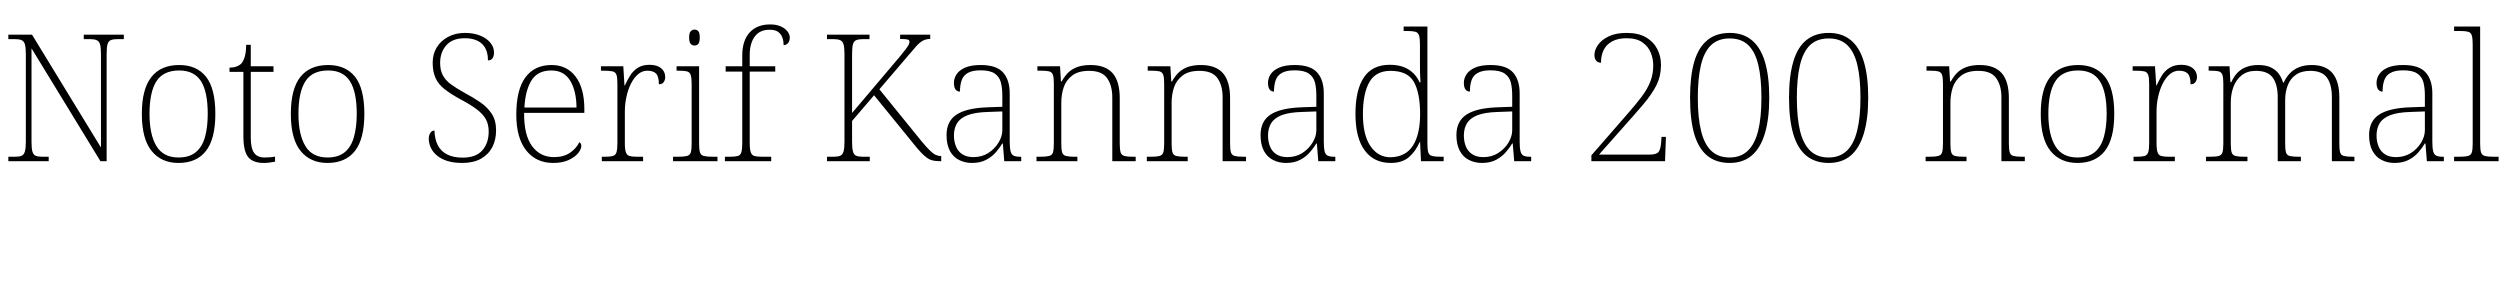 <svg xmlns="http://www.w3.org/2000/svg" xmlns:xlink="http://www.w3.org/1999/xlink" width="338.76" height="38.88"><path fill="black" d="M6.60 21.84L1.13 21.84L1.13 21.24L2.02 21.24Q2.62 21.24 2.93 21.11Q3.24 20.98 3.37 20.53Q3.50 20.09 3.50 19.22L3.50 19.22L3.50 7.30Q3.50 6.41 3.37 5.99Q3.24 5.57 2.92 5.44Q2.59 5.30 2.02 5.30L2.02 5.30L1.13 5.30L1.13 4.70L4.34 4.70L13.68 19.99L13.68 7.30Q13.68 6.41 13.55 5.99Q13.42 5.57 13.09 5.44Q12.77 5.30 12.19 5.30L12.19 5.30L11.35 5.30L11.35 4.70L16.78 4.70L16.78 5.30L15.94 5.30Q15.34 5.30 15.01 5.44Q14.69 5.57 14.57 6Q14.45 6.43 14.45 7.32L14.45 7.32L14.45 21.84L13.61 21.84L4.27 6.55L4.27 19.22Q4.27 20.09 4.39 20.53Q4.51 20.98 4.84 21.11Q5.16 21.24 5.76 21.24L5.76 21.24L6.60 21.24L6.60 21.84ZM24.19 22.08L24.19 22.08Q21.86 22.08 20.54 20.45Q19.22 18.82 19.22 15.43L19.22 15.43Q19.22 12.07 20.51 10.44Q21.79 8.81 24.29 8.81L24.29 8.81Q26.64 8.81 27.91 10.39Q29.18 11.98 29.18 15.43L29.18 15.43Q29.18 18.82 27.91 20.45Q26.64 22.08 24.19 22.08ZM24.19 21.34L24.19 21.34Q25.66 21.34 26.53 20.62Q27.41 19.90 27.78 18.56Q28.15 17.23 28.15 15.43L28.15 15.43Q28.15 12.43 27.23 10.99Q26.30 9.55 24.29 9.55L24.29 9.55Q22.13 9.55 21.19 11.02Q20.26 12.48 20.26 15.43L20.26 15.43Q20.26 18.24 21.19 19.79Q22.13 21.34 24.19 21.34ZM35.74 22.08L35.74 22.08Q34.25 22.08 33.61 21.26Q32.98 20.45 32.98 18.43L32.98 18.43L32.98 9.74L31.10 9.74L31.10 9.17Q31.61 9.17 32.02 9.02Q32.42 8.88 32.69 8.62L32.69 8.62Q32.95 8.35 33.14 7.76Q33.34 7.18 33.36 6.07L33.36 6.07L33.98 6.07L33.98 8.98L37.06 8.98L37.06 9.74L33.98 9.74L33.98 18.62Q33.98 20.09 34.43 20.71Q34.87 21.34 35.86 21.34L35.86 21.34Q36.26 21.34 36.58 21.31Q36.89 21.29 37.27 21.22L37.27 21.22L37.27 21.91Q36.89 21.98 36.50 22.03Q36.12 22.08 35.74 22.08ZM44.38 22.08L44.38 22.08Q42.05 22.08 40.73 20.45Q39.41 18.82 39.41 15.43L39.41 15.43Q39.41 12.07 40.69 10.44Q41.98 8.81 44.47 8.81L44.47 8.81Q46.82 8.81 48.10 10.39Q49.37 11.98 49.37 15.43L49.37 15.43Q49.37 18.82 48.10 20.45Q46.82 22.08 44.38 22.08ZM44.38 21.34L44.38 21.34Q45.84 21.34 46.72 20.62Q47.59 19.90 47.96 18.56Q48.34 17.23 48.34 15.43L48.34 15.43Q48.34 12.43 47.41 10.99Q46.49 9.55 44.47 9.55L44.47 9.55Q42.31 9.55 41.38 11.02Q40.44 12.48 40.44 15.43L40.44 15.43Q40.44 18.24 41.38 19.79Q42.31 21.34 44.38 21.34ZM62.64 22.08L62.64 22.08Q61.49 22.08 60.64 21.82Q59.78 21.55 59.22 21.08Q58.66 20.62 58.38 20.02Q58.10 19.42 58.10 18.79L58.10 18.79Q58.10 18.46 58.20 18.22Q58.30 17.98 58.46 17.83Q58.63 17.69 58.87 17.69L58.87 17.69Q58.90 18.84 59.32 19.67Q59.74 20.50 60.59 20.93Q61.44 21.36 62.69 21.36L62.69 21.36Q64.49 21.36 65.35 20.38Q66.22 19.39 66.22 17.83L66.22 17.83Q66.22 16.85 65.83 16.15Q65.45 15.46 64.61 14.82Q63.77 14.18 62.40 13.46L62.40 13.46Q61.08 12.74 60.24 12.08Q59.40 11.42 59.02 10.57Q58.63 9.72 58.63 8.50L58.63 8.50Q58.63 7.34 59.17 6.44Q59.71 5.54 60.71 5.00Q61.70 4.46 63 4.46L63 4.46Q64.18 4.46 65.06 4.82Q65.95 5.18 66.44 5.78Q66.94 6.38 66.94 7.10L66.94 7.10Q66.94 7.63 66.73 7.91Q66.53 8.18 66.12 8.18L66.12 8.18Q66.12 7.20 65.77 6.54Q65.42 5.88 64.72 5.53Q64.01 5.18 62.98 5.18L62.98 5.18Q61.32 5.18 60.48 6.13Q59.64 7.08 59.64 8.52L59.64 8.52Q59.64 9.53 60.01 10.21Q60.38 10.90 61.10 11.42Q61.82 11.95 62.90 12.55L62.90 12.55Q64.08 13.18 65.05 13.84Q66.02 14.50 66.62 15.40Q67.22 16.30 67.22 17.66L67.22 17.66Q67.22 18.96 66.70 19.96Q66.17 20.95 65.15 21.52Q64.13 22.08 62.64 22.08ZM74.95 22.08L74.95 22.08Q72.65 22.08 71.30 20.38Q69.96 18.67 69.96 15.55L69.96 15.55Q69.96 12.14 71.20 10.48Q72.43 8.81 74.74 8.81L74.74 8.81Q76.80 8.81 77.99 10.37Q79.18 11.93 79.18 14.78L79.18 14.78L79.18 15.29L71.02 15.29Q70.99 18.31 72.10 19.80Q73.20 21.29 75.05 21.29L75.05 21.29Q76.39 21.29 77.24 20.70Q78.10 20.11 78.50 19.27L78.50 19.27Q78.62 19.34 78.70 19.46Q78.77 19.58 78.77 19.78L78.77 19.78Q78.77 20.21 78.34 20.75Q77.90 21.29 77.06 21.68Q76.22 22.08 74.95 22.08ZM71.06 14.57L78.12 14.57Q78.10 12.31 77.26 10.93Q76.42 9.55 74.71 9.55L74.71 9.55Q72.84 9.55 72.01 10.91Q71.18 12.26 71.06 14.57L71.06 14.57ZM87.14 21.84L81.55 21.84L81.55 21.24L81.98 21.24Q82.66 21.24 83.03 21.14Q83.40 21.05 83.53 20.65Q83.66 20.26 83.66 19.42L83.66 19.42L83.66 11.30Q83.66 10.49 83.53 10.13Q83.40 9.77 83.00 9.67Q82.61 9.58 81.79 9.58L81.79 9.58L81.43 9.58L81.43 8.98L84.46 8.98L84.62 11.59L84.67 11.59Q84.98 10.90 85.38 10.25Q85.78 9.60 86.42 9.19Q87.07 8.78 88.01 8.78L88.01 8.78Q89.02 8.78 89.58 9.24Q90.14 9.70 90.14 10.44L90.14 10.44Q90.14 10.82 89.94 11.12Q89.74 11.42 89.28 11.42L89.28 11.42Q89.28 10.37 88.90 9.97Q88.51 9.58 87.72 9.58L87.72 9.58Q87.02 9.58 86.46 10.06Q85.90 10.54 85.50 11.33Q85.10 12.12 84.89 13.10Q84.67 14.09 84.67 15.12L84.67 15.12L84.67 19.44Q84.67 20.28 84.82 20.66Q84.96 21.05 85.32 21.14Q85.68 21.24 86.35 21.24L86.35 21.24L87.14 21.24L87.14 21.84ZM97.22 21.84L91.20 21.84L91.20 21.24L91.85 21.24Q92.66 21.24 93.06 21.14Q93.46 21.05 93.59 20.69Q93.72 20.33 93.72 19.51L93.72 19.51L93.72 11.40Q93.72 10.54 93.59 10.15Q93.46 9.77 93.08 9.67Q92.71 9.58 92.04 9.58L92.04 9.58L91.68 9.58L91.68 8.98L94.73 8.98L94.73 19.49Q94.73 20.30 94.86 20.68Q94.99 21.05 95.40 21.14Q95.81 21.24 96.60 21.24L96.60 21.24L97.22 21.24L97.22 21.84ZM94.10 6.17L94.10 6.17Q93.79 6.17 93.59 5.94Q93.38 5.71 93.38 5.09L93.38 5.09Q93.38 4.46 93.59 4.24Q93.79 4.01 94.10 4.01L94.10 4.01Q94.44 4.01 94.63 4.24Q94.82 4.46 94.82 5.09L94.82 5.09Q94.82 5.71 94.63 5.94Q94.44 6.17 94.10 6.17ZM104.50 21.84L98.23 21.84L98.23 21.24L98.90 21.24Q99.60 21.24 99.96 21.14Q100.32 21.05 100.45 20.65Q100.58 20.26 100.58 19.42L100.58 19.42L100.58 9.70L98.33 9.70L98.33 8.98L100.58 8.98L100.58 7.51Q100.58 5.50 101.58 4.40Q102.58 3.31 104.35 3.31L104.35 3.31Q105.22 3.31 105.80 3.58Q106.39 3.84 106.70 4.25Q107.02 4.66 107.02 5.09L107.02 5.09Q107.02 5.42 106.90 5.66Q106.78 5.90 106.58 6.01Q106.39 6.12 106.18 6.12L106.18 6.12Q106.18 5.54 106.01 5.08Q105.84 4.61 105.44 4.32Q105.05 4.03 104.26 4.03L104.26 4.03Q102.96 4.03 102.28 4.94Q101.59 5.86 101.59 7.46L101.59 7.46L101.59 8.98L105.05 8.98L105.05 9.70L101.59 9.70L101.59 19.42Q101.59 20.26 101.74 20.65Q101.88 21.05 102.24 21.14Q102.60 21.24 103.27 21.24L103.27 21.24L104.50 21.24L104.50 21.84ZM117.86 21.84L112.06 21.84L112.06 21.24L112.94 21.24Q113.52 21.24 113.84 21.11Q114.17 20.98 114.30 20.54Q114.43 20.11 114.43 19.25L114.43 19.25L114.43 7.30Q114.43 6.41 114.30 5.99Q114.17 5.57 113.84 5.44Q113.52 5.30 112.94 5.30L112.94 5.30L112.06 5.30L112.06 4.70L117.82 4.70L117.82 5.30L116.95 5.30Q116.35 5.30 116.03 5.44Q115.70 5.57 115.58 6Q115.46 6.43 115.46 7.32L115.46 7.32L115.46 15.31L121.82 7.80Q122.40 7.10 122.70 6.71Q123.00 6.31 123.12 6.08Q123.24 5.86 123.24 5.66L123.24 5.66Q123.24 5.40 122.93 5.34Q122.62 5.28 121.97 5.28L121.97 5.28L121.97 4.70L126.05 4.70L126.05 5.28Q125.45 5.28 125.02 5.53Q124.58 5.78 124.16 6.26Q123.74 6.74 123.10 7.49L123.10 7.49L119.16 12.10L124.94 19.22Q125.57 19.97 126.00 20.39Q126.43 20.81 126.78 20.98Q127.13 21.14 127.49 21.14L127.49 21.14L127.54 21.14L127.54 21.84L127.34 21.84Q126.79 21.84 126.38 21.74Q125.98 21.65 125.60 21.38Q125.23 21.12 124.79 20.65Q124.34 20.18 123.74 19.42L123.74 19.42L118.44 12.91L115.46 16.39L115.46 19.22Q115.46 20.09 115.58 20.53Q115.70 20.98 116.03 21.11Q116.35 21.24 116.95 21.24L116.95 21.24L117.86 21.24L117.86 21.84ZM131.71 22.08L131.71 22.08Q130.75 22.08 129.96 21.68Q129.17 21.29 128.71 20.44Q128.26 19.58 128.26 18.31L128.26 18.31Q128.26 16.42 129.61 15.53Q130.97 14.64 133.82 14.54L133.82 14.54L135.82 14.47L135.82 12.94Q135.82 11.93 135.62 11.17Q135.43 10.42 134.80 9.97Q134.16 9.53 132.89 9.53L132.89 9.53Q131.76 9.53 131.15 9.88Q130.54 10.22 130.31 10.87Q130.08 11.52 130.08 12.41L130.08 12.41Q129.70 12.41 129.48 12.12Q129.26 11.83 129.26 11.21L129.26 11.21Q129.26 10.63 129.61 10.08Q129.96 9.53 130.76 9.17Q131.57 8.81 132.89 8.81L132.89 8.81Q135.02 8.81 135.92 9.82Q136.82 10.82 136.82 12.65L136.82 12.65L136.82 19.18Q136.82 20.02 136.93 20.47Q137.04 20.93 137.33 21.08Q137.62 21.24 138.24 21.24L138.24 21.24L138.38 21.24L138.38 21.84L136.08 21.84L135.89 19.44L135.82 19.44Q135.50 19.97 134.98 20.59Q134.45 21.22 133.64 21.65Q132.84 22.08 131.71 22.08ZM131.90 21.29L131.90 21.29Q133.03 21.29 133.91 20.74Q134.78 20.18 135.30 19.33Q135.82 18.48 135.82 17.66L135.82 17.66L135.82 15.10L133.87 15.17Q132.12 15.22 131.11 15.61Q130.10 16.01 129.68 16.70Q129.26 17.40 129.26 18.36L129.26 18.36Q129.26 19.15 129.53 19.82Q129.79 20.50 130.38 20.89Q130.97 21.29 131.90 21.29ZM145.99 21.84L140.45 21.84L140.45 21.24L140.93 21.24Q141.74 21.24 142.14 21.14Q142.54 21.05 142.67 20.68Q142.80 20.30 142.80 19.49L142.80 19.49L142.80 11.30Q142.80 10.49 142.67 10.13Q142.54 9.77 142.16 9.67Q141.79 9.58 141.12 9.58L141.12 9.58L140.57 9.58L140.57 8.98L143.64 8.98L143.76 11.04L143.86 11.04Q144.36 10.15 144.92 9.68Q145.49 9.22 146.20 9.01Q146.90 8.81 147.77 8.81L147.77 8.81Q149.78 8.81 150.76 9.91Q151.73 11.02 151.73 13.30L151.73 13.30L151.73 19.49Q151.73 20.30 151.86 20.68Q151.99 21.05 152.39 21.14Q152.78 21.24 153.58 21.24L153.58 21.24L153.89 21.24L153.89 21.84L150.72 21.84L150.72 13.18Q150.72 11.59 150.02 10.60Q149.33 9.60 147.58 9.60L147.58 9.60Q146.11 9.60 145.28 10.24Q144.46 10.87 144.13 11.84Q143.81 12.82 143.81 13.90L143.81 13.90L143.81 19.51Q143.81 20.33 143.94 20.69Q144.07 21.05 144.47 21.14Q144.86 21.24 145.66 21.24L145.66 21.24L145.99 21.24L145.99 21.84ZM160.94 21.84L155.40 21.84L155.40 21.24L155.88 21.24Q156.70 21.24 157.09 21.14Q157.49 21.05 157.62 20.68Q157.75 20.30 157.75 19.49L157.75 19.49L157.75 11.30Q157.75 10.49 157.62 10.13Q157.49 9.77 157.12 9.67Q156.74 9.58 156.07 9.58L156.07 9.58L155.52 9.58L155.52 8.98L158.59 8.98L158.71 11.04L158.81 11.04Q159.31 10.15 159.88 9.68Q160.44 9.22 161.15 9.01Q161.86 8.81 162.72 8.81L162.72 8.81Q164.74 8.81 165.71 9.91Q166.68 11.02 166.68 13.30L166.68 13.30L166.68 19.49Q166.68 20.30 166.81 20.68Q166.94 21.05 167.34 21.14Q167.74 21.24 168.53 21.24L168.53 21.24L168.84 21.24L168.84 21.84L165.67 21.84L165.67 13.18Q165.67 11.59 164.98 10.60Q164.28 9.60 162.53 9.60L162.53 9.60Q161.06 9.60 160.24 10.24Q159.41 10.87 159.08 11.84Q158.76 12.82 158.76 13.90L158.76 13.90L158.76 19.51Q158.76 20.33 158.89 20.69Q159.02 21.05 159.42 21.14Q159.82 21.24 160.61 21.24L160.61 21.24L160.94 21.24L160.94 21.84ZM174.26 22.08L174.26 22.08Q173.30 22.08 172.51 21.68Q171.72 21.29 171.26 20.44Q170.81 19.58 170.81 18.31L170.81 18.31Q170.81 16.42 172.16 15.53Q173.52 14.64 176.38 14.54L176.38 14.54L178.37 14.47L178.37 12.94Q178.37 11.93 178.18 11.17Q177.98 10.42 177.35 9.97Q176.71 9.53 175.44 9.53L175.44 9.53Q174.31 9.53 173.70 9.88Q173.09 10.22 172.86 10.87Q172.63 11.52 172.63 12.41L172.63 12.41Q172.25 12.41 172.03 12.12Q171.82 11.83 171.82 11.21L171.82 11.21Q171.82 10.63 172.16 10.08Q172.51 9.53 173.32 9.17Q174.12 8.81 175.44 8.81L175.44 8.81Q177.58 8.81 178.48 9.82Q179.38 10.82 179.38 12.65L179.38 12.65L179.38 19.18Q179.38 20.02 179.48 20.47Q179.59 20.93 179.88 21.08Q180.17 21.24 180.79 21.24L180.79 21.24L180.94 21.24L180.94 21.84L178.63 21.84L178.44 19.44L178.37 19.44Q178.06 19.97 177.53 20.59Q177 21.22 176.20 21.65Q175.39 22.08 174.26 22.08ZM174.46 21.29L174.46 21.29Q175.58 21.29 176.46 20.74Q177.34 20.18 177.85 19.33Q178.37 18.48 178.37 17.66L178.37 17.66L178.37 15.10L176.42 15.17Q174.67 15.22 173.66 15.61Q172.66 16.01 172.24 16.70Q171.82 17.40 171.82 18.36L171.82 18.36Q171.82 19.15 172.08 19.82Q172.34 20.50 172.93 20.89Q173.52 21.29 174.46 21.29ZM188.45 22.08L188.45 22.08Q186.19 22.08 184.93 20.39Q183.67 18.70 183.67 15.43L183.67 15.43Q183.67 12.19 184.81 10.49Q185.95 8.78 188.30 8.78L188.30 8.78Q189.86 8.78 190.87 9.42Q191.88 10.06 192.36 11.16L192.36 11.16L192.48 11.16Q192.43 10.51 192.42 9.85Q192.41 9.19 192.41 8.69L192.41 8.69L192.41 6.02Q192.41 5.16 192.28 4.78Q192.14 4.39 191.77 4.30Q191.40 4.20 190.73 4.20L190.73 4.20L190.20 4.20L190.20 3.60L193.42 3.60L193.42 19.51Q193.42 20.30 193.55 20.68Q193.68 21.05 194.08 21.14Q194.47 21.24 195.29 21.24L195.29 21.24L195.62 21.24L195.62 21.84L192.55 21.84L192.43 19.27L192.36 19.27Q191.83 20.50 190.92 21.29Q190.01 22.08 188.45 22.08ZM188.42 21.31L188.42 21.31Q190.49 21.26 191.46 19.73Q192.43 18.19 192.43 15.48L192.43 15.48Q192.43 12.58 191.58 11.09Q190.73 9.60 188.42 9.60L188.42 9.60Q186.43 9.60 185.56 11.12Q184.68 12.65 184.68 15.50L184.68 15.50Q184.68 18.31 185.71 19.81Q186.74 21.31 188.42 21.31ZM200.81 22.08L200.81 22.08Q199.85 22.08 199.06 21.68Q198.26 21.29 197.81 20.44Q197.35 19.58 197.35 18.31L197.35 18.31Q197.35 16.42 198.71 15.53Q200.06 14.64 202.92 14.54L202.92 14.54L204.91 14.47L204.91 12.94Q204.91 11.93 204.72 11.17Q204.53 10.42 203.89 9.97Q203.26 9.53 201.98 9.53L201.98 9.53Q200.86 9.53 200.24 9.88Q199.63 10.22 199.40 10.87Q199.18 11.52 199.18 12.41L199.18 12.41Q198.79 12.41 198.58 12.12Q198.36 11.83 198.36 11.21L198.36 11.21Q198.36 10.63 198.71 10.08Q199.06 9.53 199.86 9.17Q200.66 8.81 201.98 8.81L201.98 8.81Q204.12 8.81 205.02 9.82Q205.92 10.82 205.92 12.65L205.92 12.65L205.92 19.18Q205.92 20.02 206.03 20.47Q206.14 20.93 206.42 21.08Q206.71 21.24 207.34 21.24L207.34 21.24L207.48 21.24L207.48 21.84L205.18 21.84L204.98 19.44L204.91 19.44Q204.60 19.97 204.07 20.59Q203.54 21.22 202.74 21.65Q201.94 22.08 200.81 22.08ZM201.00 21.29L201.00 21.29Q202.13 21.29 203.00 20.74Q203.88 20.18 204.40 19.33Q204.91 18.48 204.91 17.66L204.91 17.66L204.91 15.10L202.97 15.17Q201.22 15.22 200.21 15.61Q199.20 16.01 198.78 16.70Q198.36 17.40 198.36 18.36L198.36 18.36Q198.36 19.15 198.62 19.82Q198.89 20.50 199.48 20.89Q200.06 21.29 201.00 21.29ZM225.62 21.84L215.64 21.84L215.64 21.05L220.30 15.70Q221.66 14.16 222.47 13.08Q223.27 12 223.64 11.02Q224.02 10.03 224.02 8.86L224.02 8.86Q224.02 7.97 223.68 7.13Q223.34 6.29 222.55 5.74Q221.76 5.18 220.42 5.18L220.42 5.18Q219.26 5.18 218.48 5.59Q217.70 6 217.32 6.74Q216.94 7.49 216.94 8.50L216.94 8.50Q216.67 8.50 216.48 8.39Q216.29 8.28 216.17 8.04Q216.05 7.80 216.05 7.46L216.05 7.46Q216.05 6.79 216.52 6.11Q216.98 5.42 217.96 4.94Q218.93 4.46 220.42 4.46L220.42 4.46Q222.02 4.46 223.04 5.06Q224.06 5.66 224.57 6.65Q225.07 7.63 225.07 8.78L225.07 8.78Q225.07 9.55 224.92 10.24Q224.76 10.92 224.46 11.53Q224.16 12.14 223.70 12.80Q223.25 13.46 222.64 14.18Q222.02 14.90 221.26 15.77L221.26 15.77L216.67 20.95L223.51 20.95Q224.47 20.95 224.75 20.58Q225.02 20.21 225.10 19.25L225.10 19.25L225.14 18.55L225.74 18.55L225.62 21.84ZM234.38 22.08L234.38 22.08Q232.56 22.08 231.36 21.11Q230.16 20.14 229.58 18.17Q229.01 16.20 229.01 13.22L229.01 13.22Q229.01 10.34 229.57 8.39Q230.14 6.43 231.34 5.45Q232.54 4.46 234.41 4.46L234.41 4.46Q236.18 4.46 237.37 5.44Q238.56 6.41 239.15 8.36Q239.74 10.32 239.74 13.25L239.74 13.25Q239.74 16.13 239.14 18.11Q238.54 20.09 237.36 21.08Q236.18 22.08 234.38 22.08ZM234.36 21.34L234.36 21.34Q235.90 21.34 236.84 20.42Q237.79 19.51 238.24 17.71Q238.68 15.91 238.68 13.25L238.68 13.25Q238.68 10.58 238.26 8.81Q237.84 7.03 236.90 6.12Q235.97 5.21 234.38 5.21L234.38 5.21Q232.78 5.21 231.83 6.14Q230.88 7.08 230.47 8.87Q230.06 10.66 230.06 13.25L230.06 13.25Q230.06 15.98 230.51 17.77Q230.95 19.56 231.90 20.45Q232.85 21.34 234.36 21.34ZM247.80 22.08L247.80 22.08Q245.98 22.08 244.78 21.11Q243.58 20.14 243.00 18.17Q242.42 16.20 242.42 13.22L242.42 13.22Q242.42 10.34 242.99 8.39Q243.55 6.43 244.75 5.45Q245.95 4.46 247.82 4.46L247.82 4.46Q249.60 4.46 250.79 5.44Q251.98 6.41 252.56 8.36Q253.15 10.32 253.15 13.25L253.15 13.25Q253.15 16.13 252.55 18.11Q251.95 20.09 250.78 21.08Q249.60 22.08 247.80 22.08ZM247.78 21.34L247.78 21.34Q249.31 21.34 250.26 20.42Q251.21 19.51 251.65 17.71Q252.10 15.91 252.10 13.25L252.10 13.25Q252.10 10.58 251.68 8.81Q251.26 7.03 250.32 6.12Q249.38 5.21 247.80 5.21L247.80 5.21Q246.19 5.21 245.24 6.14Q244.30 7.08 243.89 8.87Q243.48 10.66 243.48 13.25L243.48 13.25Q243.48 15.98 243.92 17.77Q244.37 19.56 245.32 20.45Q246.26 21.34 247.78 21.34ZM266.47 21.84L260.93 21.84L260.93 21.24L261.41 21.24Q262.22 21.24 262.62 21.14Q263.02 21.05 263.15 20.68Q263.28 20.30 263.28 19.49L263.28 19.49L263.28 11.30Q263.28 10.49 263.15 10.13Q263.02 9.77 262.64 9.67Q262.27 9.58 261.60 9.58L261.60 9.58L261.05 9.58L261.05 8.98L264.12 8.98L264.24 11.04L264.34 11.04Q264.84 10.15 265.40 9.68Q265.97 9.22 266.68 9.01Q267.38 8.81 268.25 8.81L268.25 8.81Q270.26 8.81 271.24 9.91Q272.21 11.02 272.21 13.30L272.21 13.30L272.21 19.49Q272.21 20.30 272.34 20.68Q272.47 21.05 272.87 21.14Q273.26 21.24 274.06 21.24L274.06 21.24L274.37 21.24L274.37 21.84L271.20 21.84L271.20 13.18Q271.20 11.59 270.50 10.60Q269.81 9.60 268.06 9.60L268.06 9.60Q266.59 9.60 265.76 10.24Q264.94 10.87 264.61 11.84Q264.29 12.82 264.29 13.90L264.29 13.90L264.29 19.51Q264.29 20.33 264.42 20.69Q264.55 21.05 264.95 21.14Q265.34 21.24 266.14 21.24L266.14 21.24L266.47 21.24L266.47 21.84ZM281.50 22.08L281.50 22.08Q279.17 22.08 277.85 20.45Q276.53 18.82 276.53 15.43L276.53 15.43Q276.53 12.07 277.81 10.44Q279.10 8.81 281.59 8.81L281.59 8.81Q283.94 8.81 285.22 10.39Q286.49 11.98 286.49 15.43L286.49 15.43Q286.49 18.82 285.22 20.45Q283.94 22.08 281.50 22.08ZM281.50 21.34L281.50 21.34Q282.96 21.34 283.84 20.62Q284.71 19.90 285.08 18.56Q285.46 17.23 285.46 15.43L285.46 15.43Q285.46 12.43 284.53 10.99Q283.61 9.55 281.59 9.55L281.59 9.55Q279.43 9.55 278.50 11.02Q277.56 12.48 277.56 15.43L277.56 15.43Q277.56 18.24 278.50 19.79Q279.43 21.34 281.50 21.34ZM294.70 21.84L289.10 21.84L289.10 21.24L289.54 21.24Q290.21 21.24 290.58 21.14Q290.95 21.05 291.08 20.65Q291.22 20.26 291.22 19.42L291.22 19.42L291.22 11.30Q291.22 10.49 291.08 10.13Q290.95 9.77 290.56 9.67Q290.16 9.58 289.34 9.58L289.34 9.58L288.98 9.58L288.98 8.98L292.01 8.98L292.18 11.59L292.22 11.59Q292.54 10.90 292.93 10.25Q293.33 9.60 293.98 9.19Q294.62 8.78 295.56 8.78L295.56 8.78Q296.57 8.78 297.13 9.24Q297.70 9.70 297.70 10.44L297.70 10.44Q297.70 10.82 297.49 11.12Q297.29 11.42 296.83 11.42L296.83 11.42Q296.83 10.37 296.45 9.97Q296.06 9.58 295.27 9.58L295.27 9.58Q294.58 9.58 294.01 10.06Q293.45 10.54 293.05 11.33Q292.66 12.12 292.44 13.10Q292.22 14.09 292.22 15.12L292.22 15.12L292.22 19.44Q292.22 20.28 292.37 20.66Q292.51 21.05 292.87 21.14Q293.23 21.24 293.90 21.24L293.90 21.24L294.70 21.24L294.70 21.84ZM304.54 21.84L298.92 21.84L298.92 21.24L299.42 21.24Q300.24 21.24 300.62 21.14Q301.01 21.05 301.14 20.68Q301.27 20.30 301.27 19.49L301.27 19.49L301.27 11.30Q301.27 10.49 301.14 10.13Q301.01 9.77 300.65 9.67Q300.29 9.58 299.62 9.58L299.62 9.58L299.28 9.58L299.28 8.98L302.11 8.98L302.23 11.14L302.35 11.14Q302.71 10.32 303.24 9.80Q303.77 9.29 304.46 9.05Q305.16 8.81 305.98 8.81L305.98 8.81Q307.01 8.81 307.68 9.12Q308.35 9.43 308.76 9.97Q309.17 10.51 309.36 11.18L309.36 11.18L309.46 11.18Q309.77 10.49 310.27 9.95Q310.78 9.41 311.52 9.11Q312.26 8.81 313.25 8.81L313.25 8.81Q315.14 8.81 316.07 9.92Q316.99 11.04 316.99 13.22L316.99 13.22L316.99 19.49Q316.99 20.30 317.11 20.68Q317.23 21.05 317.64 21.14Q318.05 21.24 318.84 21.24L318.84 21.24L319.03 21.24L319.03 21.84L315.98 21.84L315.98 13.18Q315.98 11.45 315.31 10.52Q314.64 9.60 313.06 9.60L313.06 9.60Q311.86 9.60 311.10 10.13Q310.34 10.66 310.00 11.56Q309.65 12.46 309.65 13.54L309.65 13.54L309.65 19.49Q309.65 20.30 309.77 20.68Q309.89 21.05 310.28 21.14Q310.68 21.24 311.50 21.24L311.50 21.24L311.78 21.24L311.78 21.84L308.64 21.84L308.64 13.18Q308.64 11.47 307.98 10.54Q307.32 9.60 305.69 9.60L305.69 9.60Q304.51 9.60 303.76 10.20Q303.00 10.80 302.64 11.77Q302.28 12.74 302.28 13.90L302.28 13.90L302.28 19.51Q302.28 20.33 302.41 20.69Q302.54 21.05 302.95 21.14Q303.36 21.24 304.15 21.24L304.15 21.24L304.54 21.24L304.54 21.84ZM324.48 22.08L324.48 22.08Q323.52 22.08 322.73 21.68Q321.94 21.29 321.48 20.44Q321.02 19.58 321.02 18.31L321.02 18.31Q321.02 16.42 322.38 15.53Q323.74 14.64 326.59 14.54L326.59 14.54L328.58 14.47L328.58 12.94Q328.58 11.93 328.39 11.17Q328.20 10.42 327.56 9.97Q326.93 9.53 325.66 9.53L325.66 9.53Q324.53 9.53 323.92 9.88Q323.30 10.22 323.08 10.87Q322.85 11.52 322.85 12.41L322.85 12.41Q322.46 12.41 322.25 12.12Q322.03 11.83 322.03 11.21L322.03 11.21Q322.03 10.63 322.38 10.08Q322.73 9.53 323.53 9.17Q324.34 8.81 325.66 8.81L325.66 8.81Q327.79 8.81 328.69 9.82Q329.59 10.82 329.59 12.65L329.59 12.65L329.59 19.18Q329.59 20.02 329.70 20.47Q329.81 20.93 330.10 21.08Q330.38 21.24 331.01 21.24L331.01 21.24L331.15 21.24L331.15 21.84L328.85 21.84L328.66 19.44L328.58 19.44Q328.27 19.97 327.74 20.59Q327.22 21.22 326.41 21.65Q325.61 22.08 324.48 22.08ZM324.67 21.29L324.67 21.29Q325.80 21.29 326.68 20.74Q327.55 20.18 328.07 19.33Q328.58 18.48 328.58 17.66L328.58 17.66L328.58 15.10L326.64 15.17Q324.89 15.22 323.88 15.61Q322.87 16.01 322.45 16.70Q322.03 17.40 322.03 18.36L322.03 18.36Q322.03 19.15 322.30 19.82Q322.56 20.50 323.15 20.89Q323.74 21.29 324.67 21.29ZM338.57 21.84L332.54 21.84L332.54 21.24L333.19 21.24Q334.01 21.24 334.40 21.14Q334.80 21.05 334.93 20.68Q335.06 20.30 335.06 19.49L335.06 19.49L335.06 6.02Q335.06 5.16 334.93 4.78Q334.80 4.39 334.43 4.30Q334.06 4.20 333.38 4.20L333.38 4.20L332.54 4.20L332.54 3.60L336.07 3.60L336.07 19.49Q336.07 20.30 336.20 20.68Q336.34 21.05 336.74 21.14Q337.15 21.24 337.94 21.24L337.94 21.24L338.57 21.24L338.57 21.84Z"/></svg>